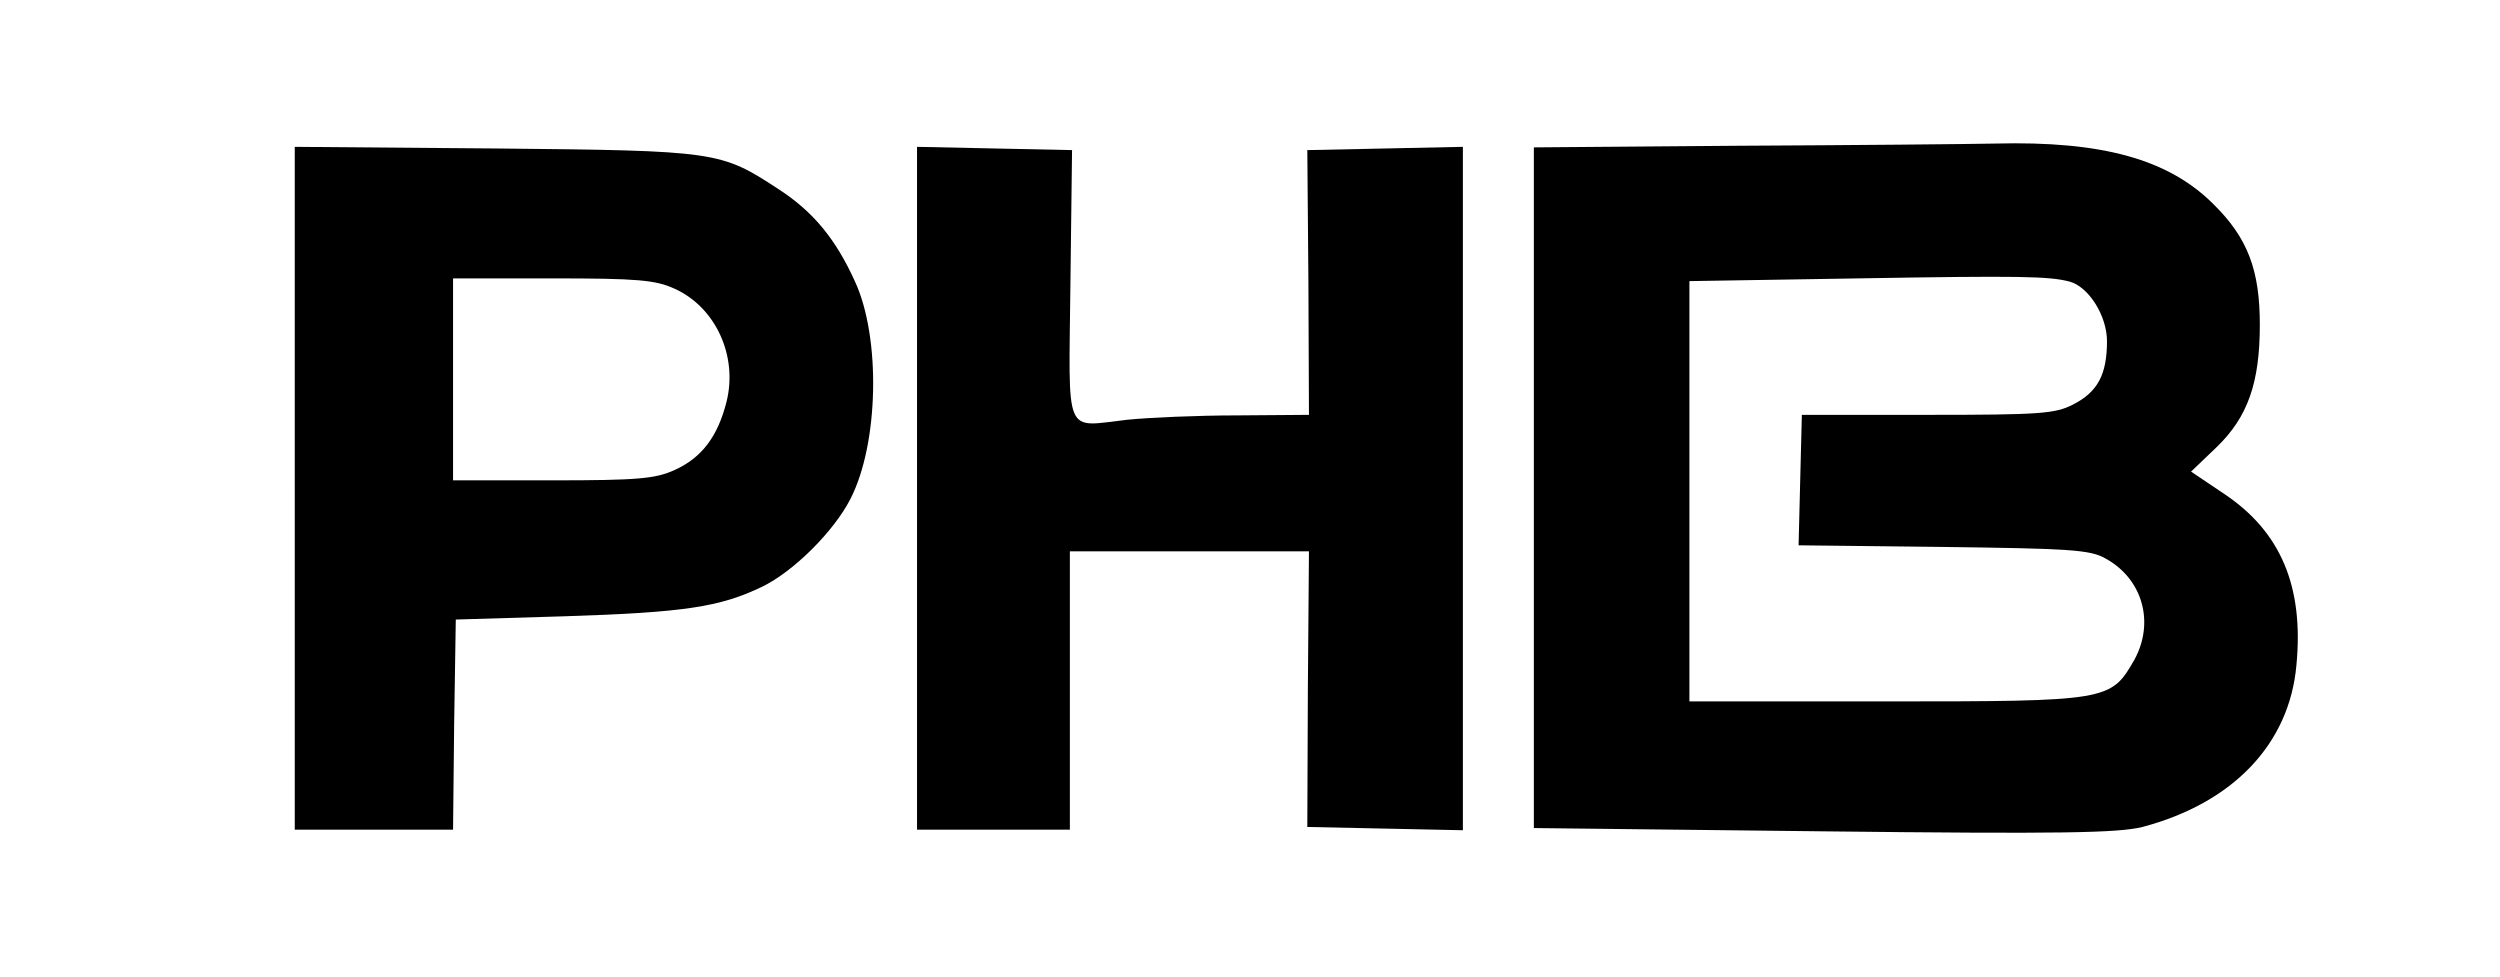 <?xml version="1.0" standalone="no"?>
<!DOCTYPE svg PUBLIC "-//W3C//DTD SVG 20010904//EN"
 "http://www.w3.org/TR/2001/REC-SVG-20010904/DTD/svg10.dtd">
<svg version="1.0" xmlns="http://www.w3.org/2000/svg"
 width="458pt" height="179pt" viewBox="0 0 458 179"
 preserveAspectRatio="xMidYMid meet">
<g transform="translate(0,179) scale(0.1,-0.1)"
fill="#000000" stroke="none">
<path d="M3188 1523 l-378 -3 0 -624 0 -623 530 -6 c439 -5 540 -3 585 8 166
44 269 152 282 296 14 145 -29 245 -132 314 l-61 41 47 45 c57 55 79 118 79
224 0 100 -22 159 -85 221 -82 82 -203 116 -400 111 -49 -1 -260 -3 -467 -4z
m604 -249 c35 -10 68 -63 68 -109 0 -61 -17 -93 -62 -116 -33 -17 -60 -19
-267 -19 l-230 0 -3 -119 -3 -120 265 -3 c231 -3 269 -5 297 -21 68 -37 91
-117 53 -186 -43 -75 -47 -76 -455 -76 l-360 0 0 385 0 385 310 5 c297 5 349
4 387 -6z"/>
<path d="M540 896 l0 -626 145 0 145 0 2 193 3 192 200 6 c219 7 284 17 361
54 58 28 132 102 162 161 52 101 56 296 8 399 -35 77 -76 127 -139 168 -107
70 -112 71 -519 75 l-368 3 0 -625z m696 365 c75 -34 116 -123 95 -207 -16
-64 -46 -103 -95 -125 -35 -16 -67 -19 -223 -19 l-183 0 0 185 0 185 183 0
c156 0 188 -3 223 -19z"/>
<path d="M1680 895 l0 -625 140 0 140 0 0 255 0 255 219 0 219 0 -2 -252 -1
-253 143 -3 142 -3 0 626 0 626 -142 -3 -143 -3 2 -242 1 -243 -131 -1 c-73 0
-163 -4 -202 -8 -117 -13 -107 -36 -104 248 l3 246 -142 3 -142 3 0 -626z"/>
</g>
</svg>
